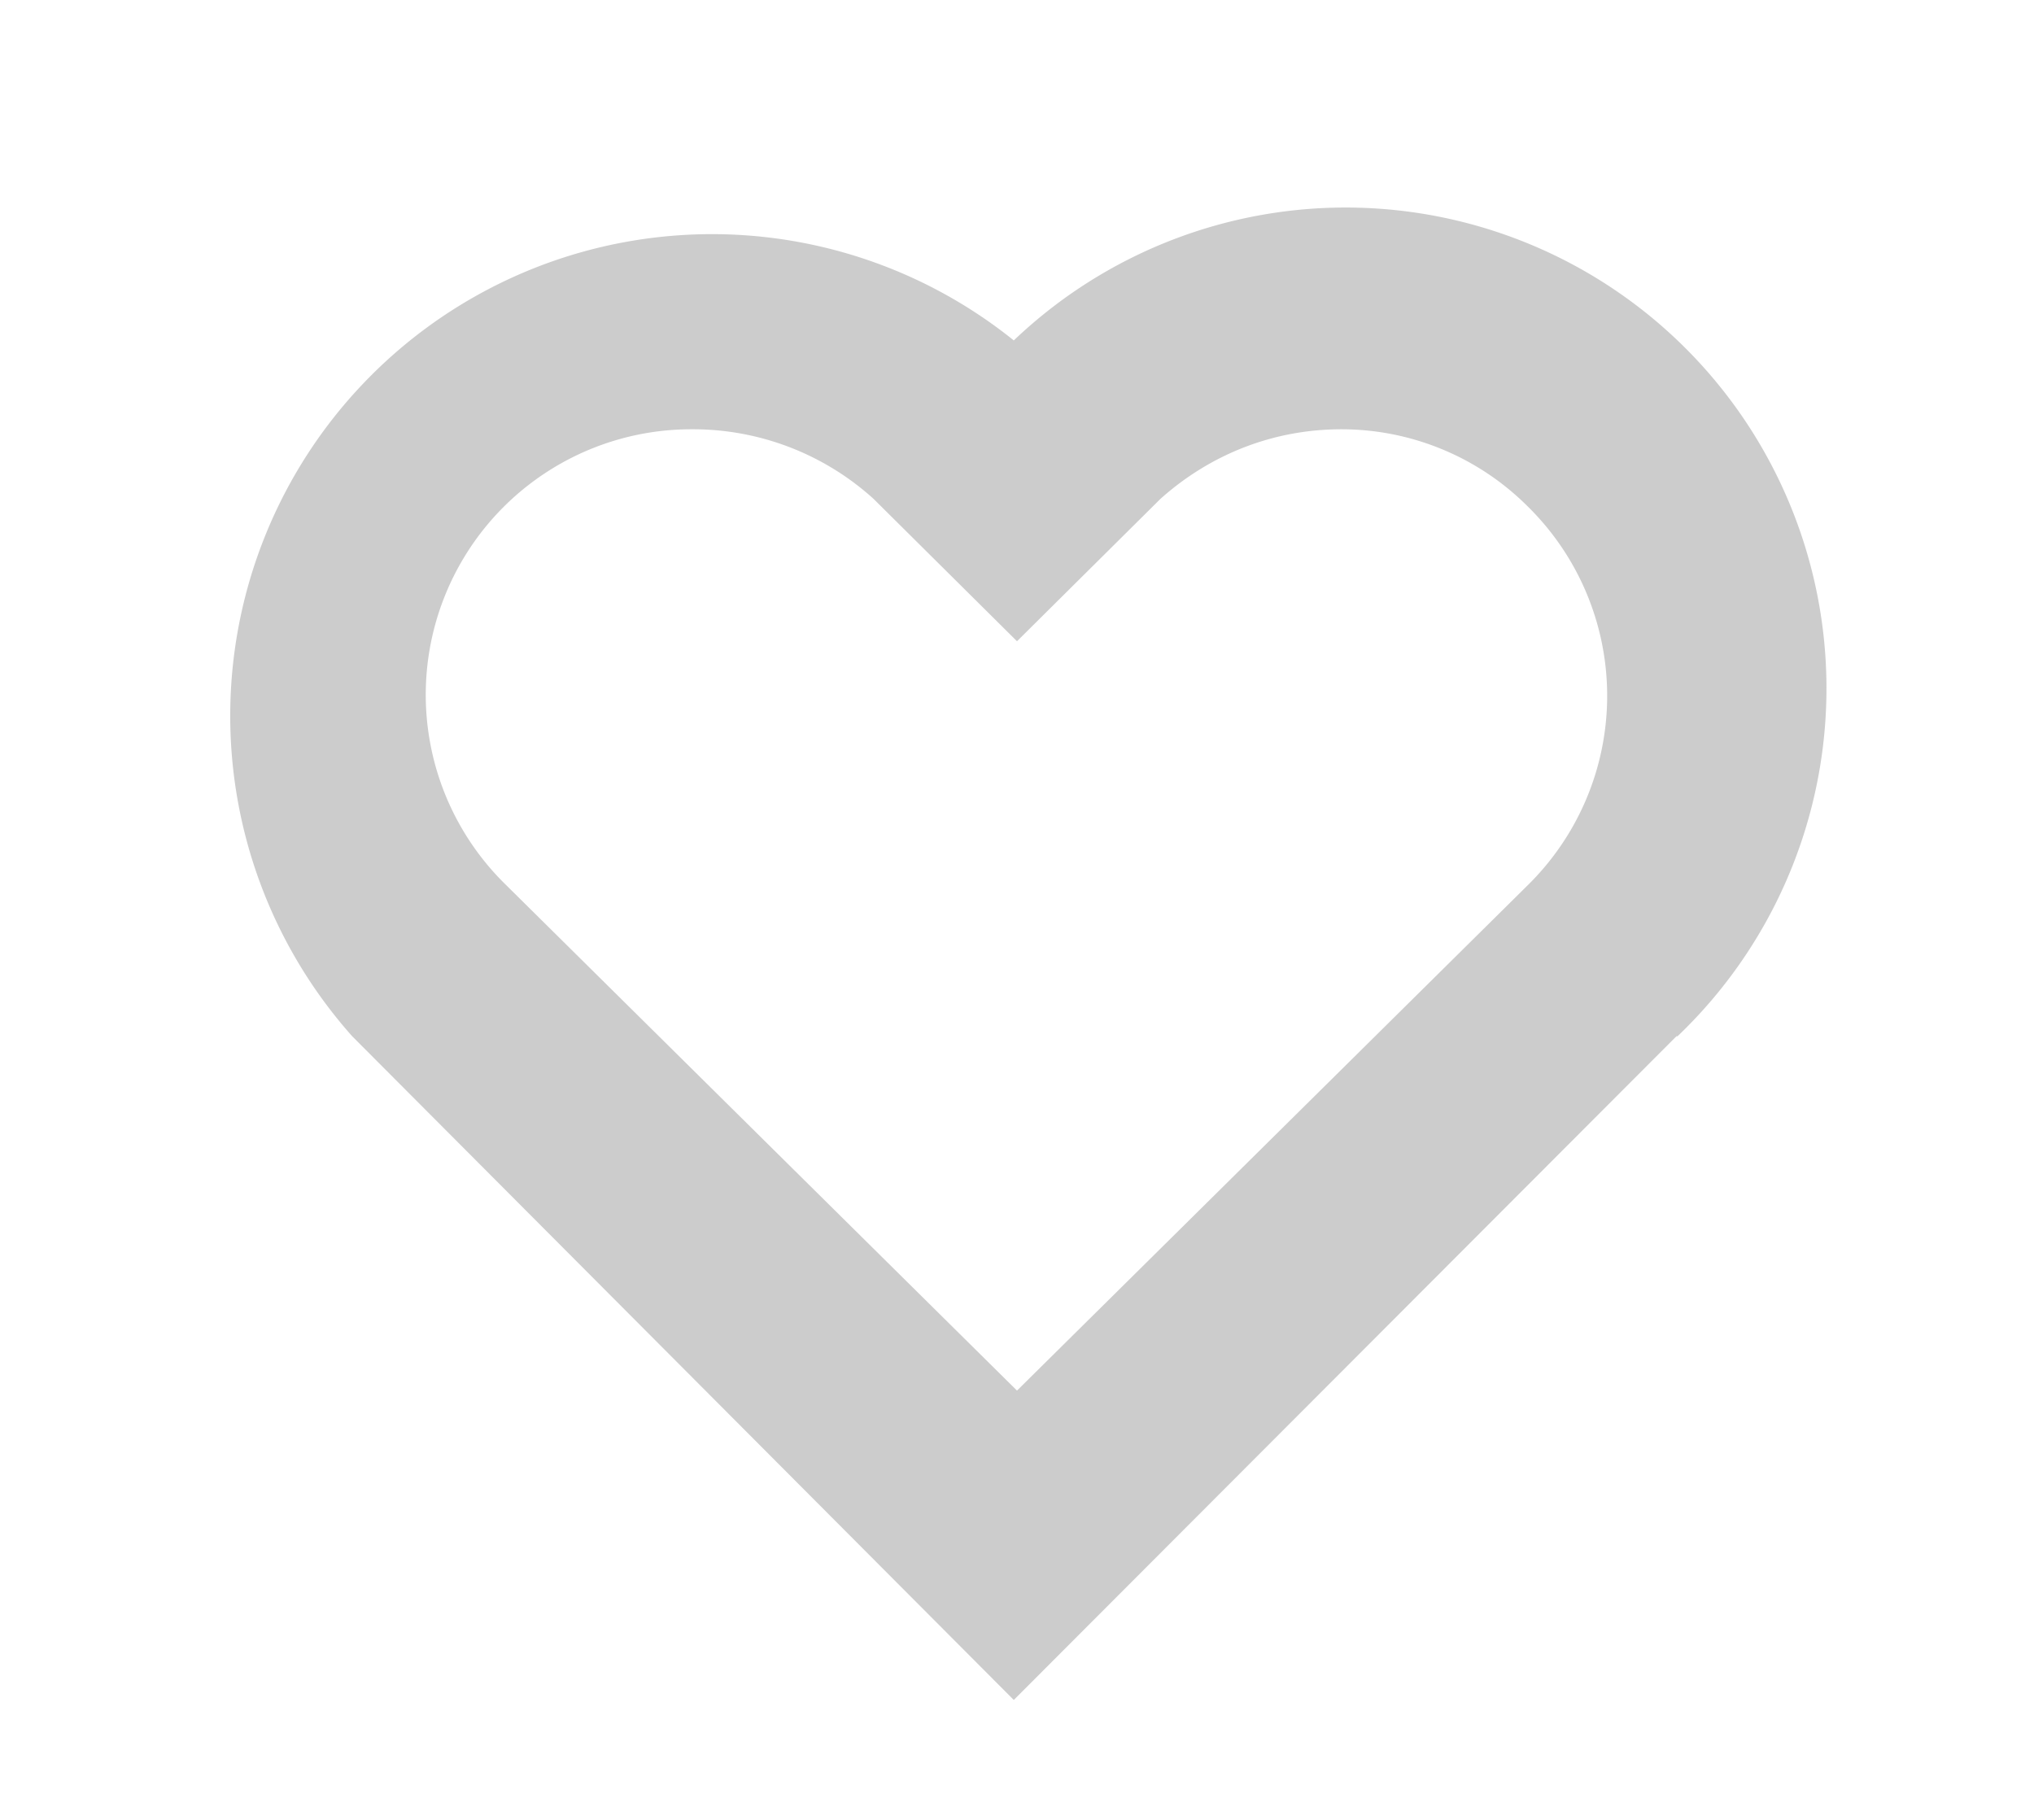 <svg xmlns="http://www.w3.org/2000/svg" xmlns:xlink="http://www.w3.org/1999/xlink" width="19" height="17" viewBox="0 0 19 17"><defs><path id="uig4a" d="M578.66 1740.68l-6.19 6.2-6.18-6.2a4.5 4.5 0 0 1 6.18-6.5 4.49 4.49 0 0 1 6.2 6.5zm-1.39-4.95a2.46 2.46 0 0 0-1.74-.72c-.63 0-1.22.23-1.69.65l-1.34 1.33-1.34-1.33a2.51 2.51 0 0 0-1.69-.65 2.48 2.48 0 0 0-1.75 4.25l4.78 4.73 4.77-4.72a2.48 2.48 0 0 0 0-3.54z"/></defs><g><g transform="translate(-563 -1731)"><use fill="#ccc" xlink:href="#uig4a"/></g></g></svg>